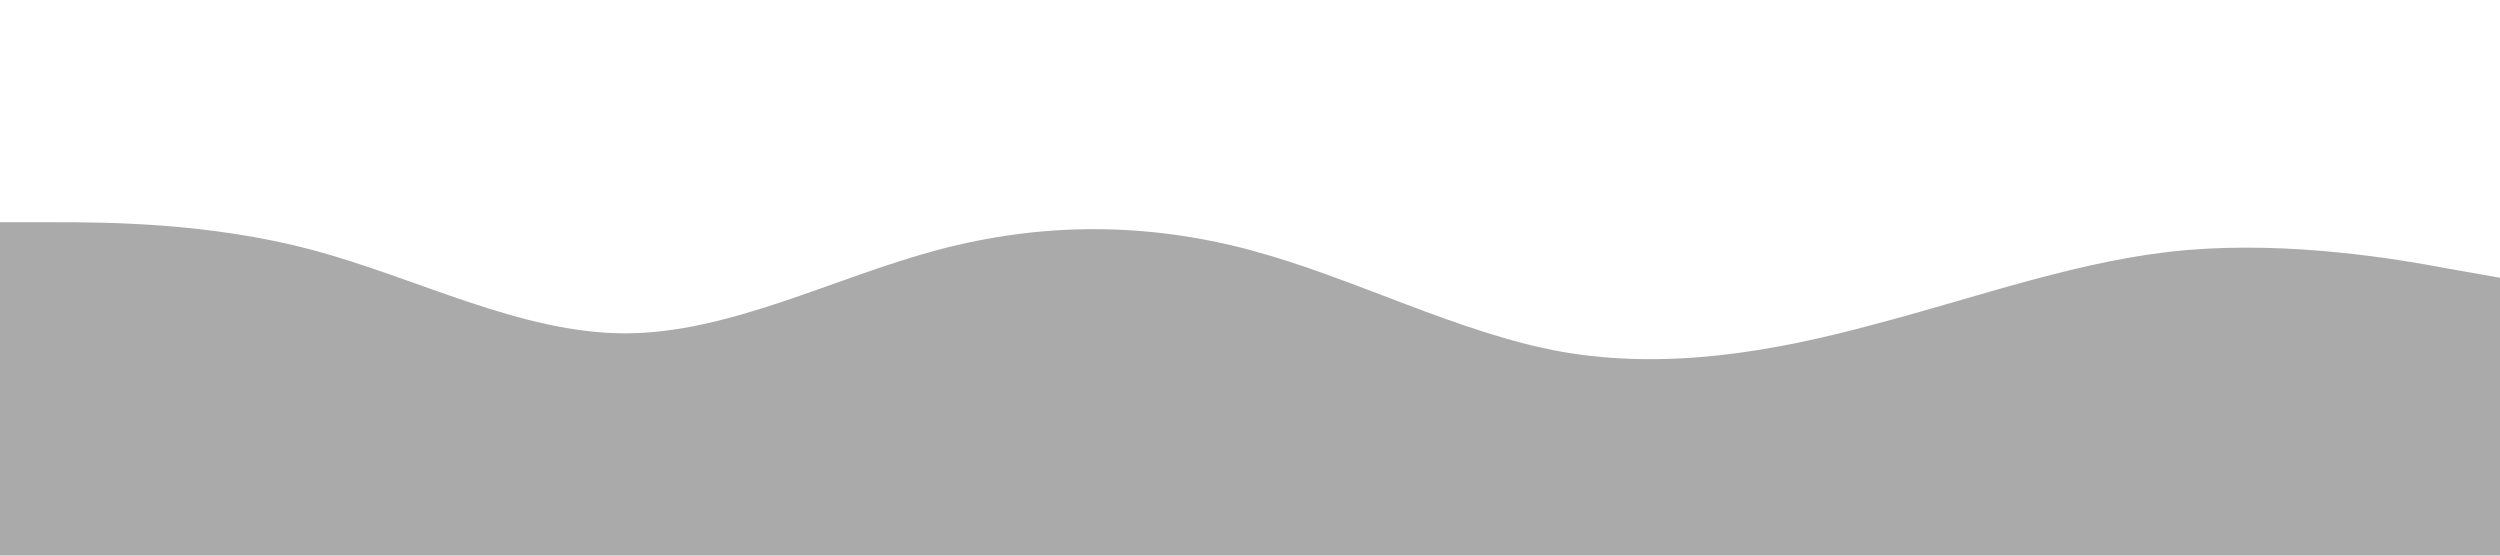 <svg width="100%" height="100%" viewBox="0 0 1440 320" xmlns="http://www.w3.org/2000/svg">
    <defs>
        <linearGradient id="gradient" x1="0%" y1="0%" x2="100%" y2="100%">
            <stop offset="0%" style="stop-color:#aaa; stop-opacity:1" />
            <stop offset="100%" style="stop-color:#aaa; stop-opacity:1" />
        </linearGradient>
    </defs>
    <path fill="url(#gradient)" d="M0,128L30,128C60,128,120,128,180,144C240,160,300,192,360,192C420,192,480,160,540,144C600,128,660,128,720,144C780,160,840,192,900,202.7C960,213,1020,203,1080,186.7C1140,171,1200,149,1260,144C1320,139,1380,149,1410,154.7L1440,160L1440,320L1410,320C1380,320,1320,320,1260,320C1200,320,1140,320,1080,320C1020,320,960,320,900,320C840,320,780,320,720,320C660,320,600,320,540,320C480,320,420,320,360,320C300,320,240,320,180,320C120,320,60,320,30,320H0V128Z"></path>
</svg>